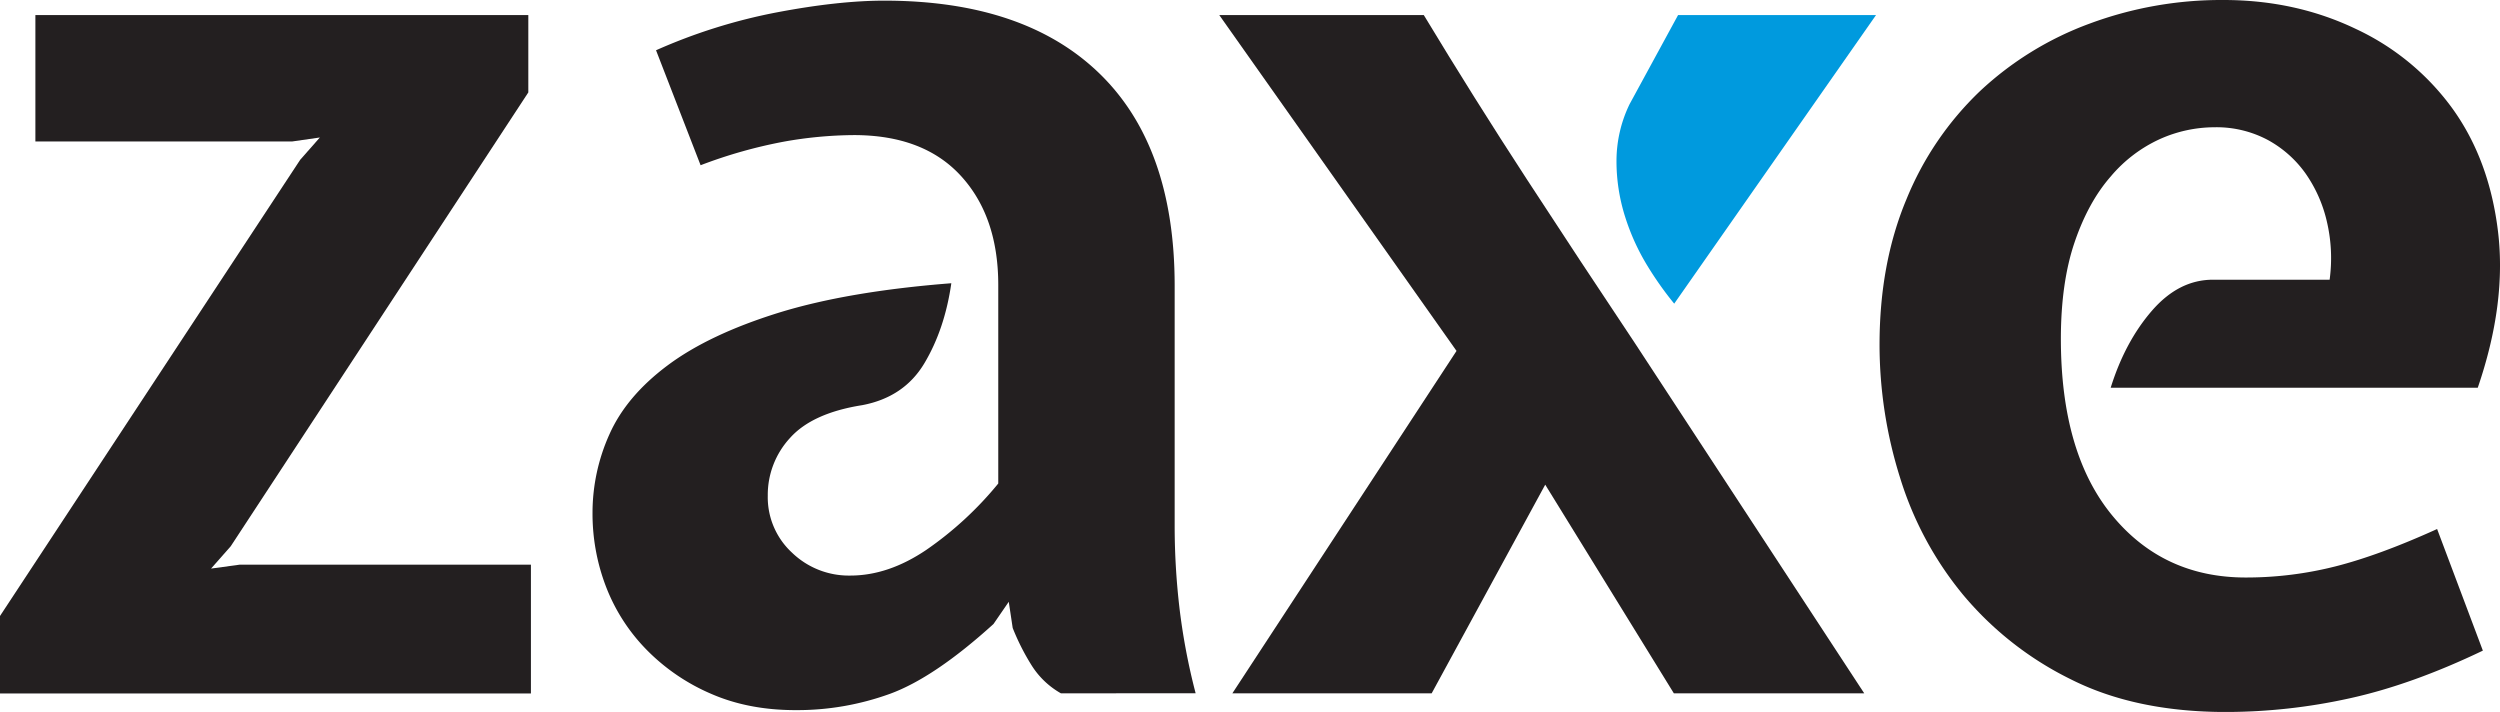 <svg xmlns="http://www.w3.org/2000/svg" viewBox="0 0 928.99 264.54"><defs><style>.cls-1{fill:#231f20;}.cls-2{fill:#009ade;}</style></defs><g id="Layer_2" data-name="Layer 2"><g id="Layer_1-2" data-name="Layer 1"><path class="cls-1" d="M13.15,5.59H196.32V34.34L85.73,203l-7.3,8.28,10.71-1.46H197.29v47.86H0V228.9L111.55,59.38l7.31-8.29-10.23,1.47H13.15Z"/><path class="cls-1" d="M394.24,257.64a30.67,30.67,0,0,1-10.93-10.45,85,85,0,0,1-7-13.85l-1.46-9.72-5.67,8.25q-21.92,19.89-38.47,25.95a101.17,101.17,0,0,1-35.05,6.06q-17.53,0-31.41-6.06a74.92,74.92,0,0,1-23.86-16.25,68.55,68.55,0,0,1-15.1-23.3,75.63,75.63,0,0,1-5.11-27.73,70.9,70.9,0,0,1,6.32-29.23q6.31-14.13,21.63-25.57t41.1-19.49q25.8-8,64.28-11-2.45,17.05-10,29.71t-23.14,15.6q-18.51,2.93-26.79,12.17a31.2,31.2,0,0,0-8.28,21.44,28,28,0,0,0,9,21.19,30.39,30.39,0,0,0,21.67,8.52q14.1,0,28.22-9.53a129.31,129.31,0,0,0,26.76-24.68V105.92q0-25.41-13.88-40.56T317.34,50.2a151.75,151.75,0,0,0-26.07,2.44,178.43,178.43,0,0,0-30.93,8.76L243.78,18.68A205.41,205.41,0,0,1,288.59,4.61Q311.5.25,328.54.24q52.09,0,80,27.06T436.5,106v90.19a264.84,264.84,0,0,0,1.7,29,235.73,235.73,0,0,0,6.09,32.42Z"/><path class="cls-1" d="M692.74,257.64,607.5,127.47Q587,96.75,567.31,66.53T529.07,5.59h-76L541.24,130.4l-83.3,127.24H532L574.2,180.1,622,257.64Z"/><path class="cls-1" d="M865.68,103.94a59.43,59.43,0,0,0-1-21.49,51,51,0,0,0-8-18.07,41.65,41.65,0,0,0-14.12-12.45,40.58,40.58,0,0,0-19.74-4.64,49.78,49.78,0,0,0-20.21,4.39,52.05,52.05,0,0,0-18.27,13.9Q776,75.09,770.92,90t-5.11,35.84q0,42.44,19,65.6t49.69,23.16a135.22,135.22,0,0,0,33.37-4.14q16.3-4.14,37.75-13.88l17,45.19q-26.31,12.62-49.45,17.71a213.89,213.89,0,0,1-46,5.09q-33.62,0-57.74-12.18a122.64,122.64,0,0,1-40-31.42A127,127,0,0,1,706,177.33a164.83,164.83,0,0,1-7.57-49.2q0-30.19,10-54.08a116,116,0,0,1,27.33-40.19A120.2,120.2,0,0,1,776.51,8.77,140.62,140.62,0,0,1,826.22,0Q853,0,875.42,10.75a92.78,92.78,0,0,1,36.05,29.79q13.63,19.05,16.8,45.67t-7.55,57.88H784.32q5.35-17.13,15.34-28.64t22.66-11.51Z"/><path class="cls-2" d="M623.57,5.59h73.56l-75,107.25a125,125,0,0,1-10-14.13,82.52,82.52,0,0,1-8.28-18.28,68.32,68.32,0,0,1-3.17-20.73,48.4,48.4,0,0,1,4.87-21Z"/></g></g></svg>
